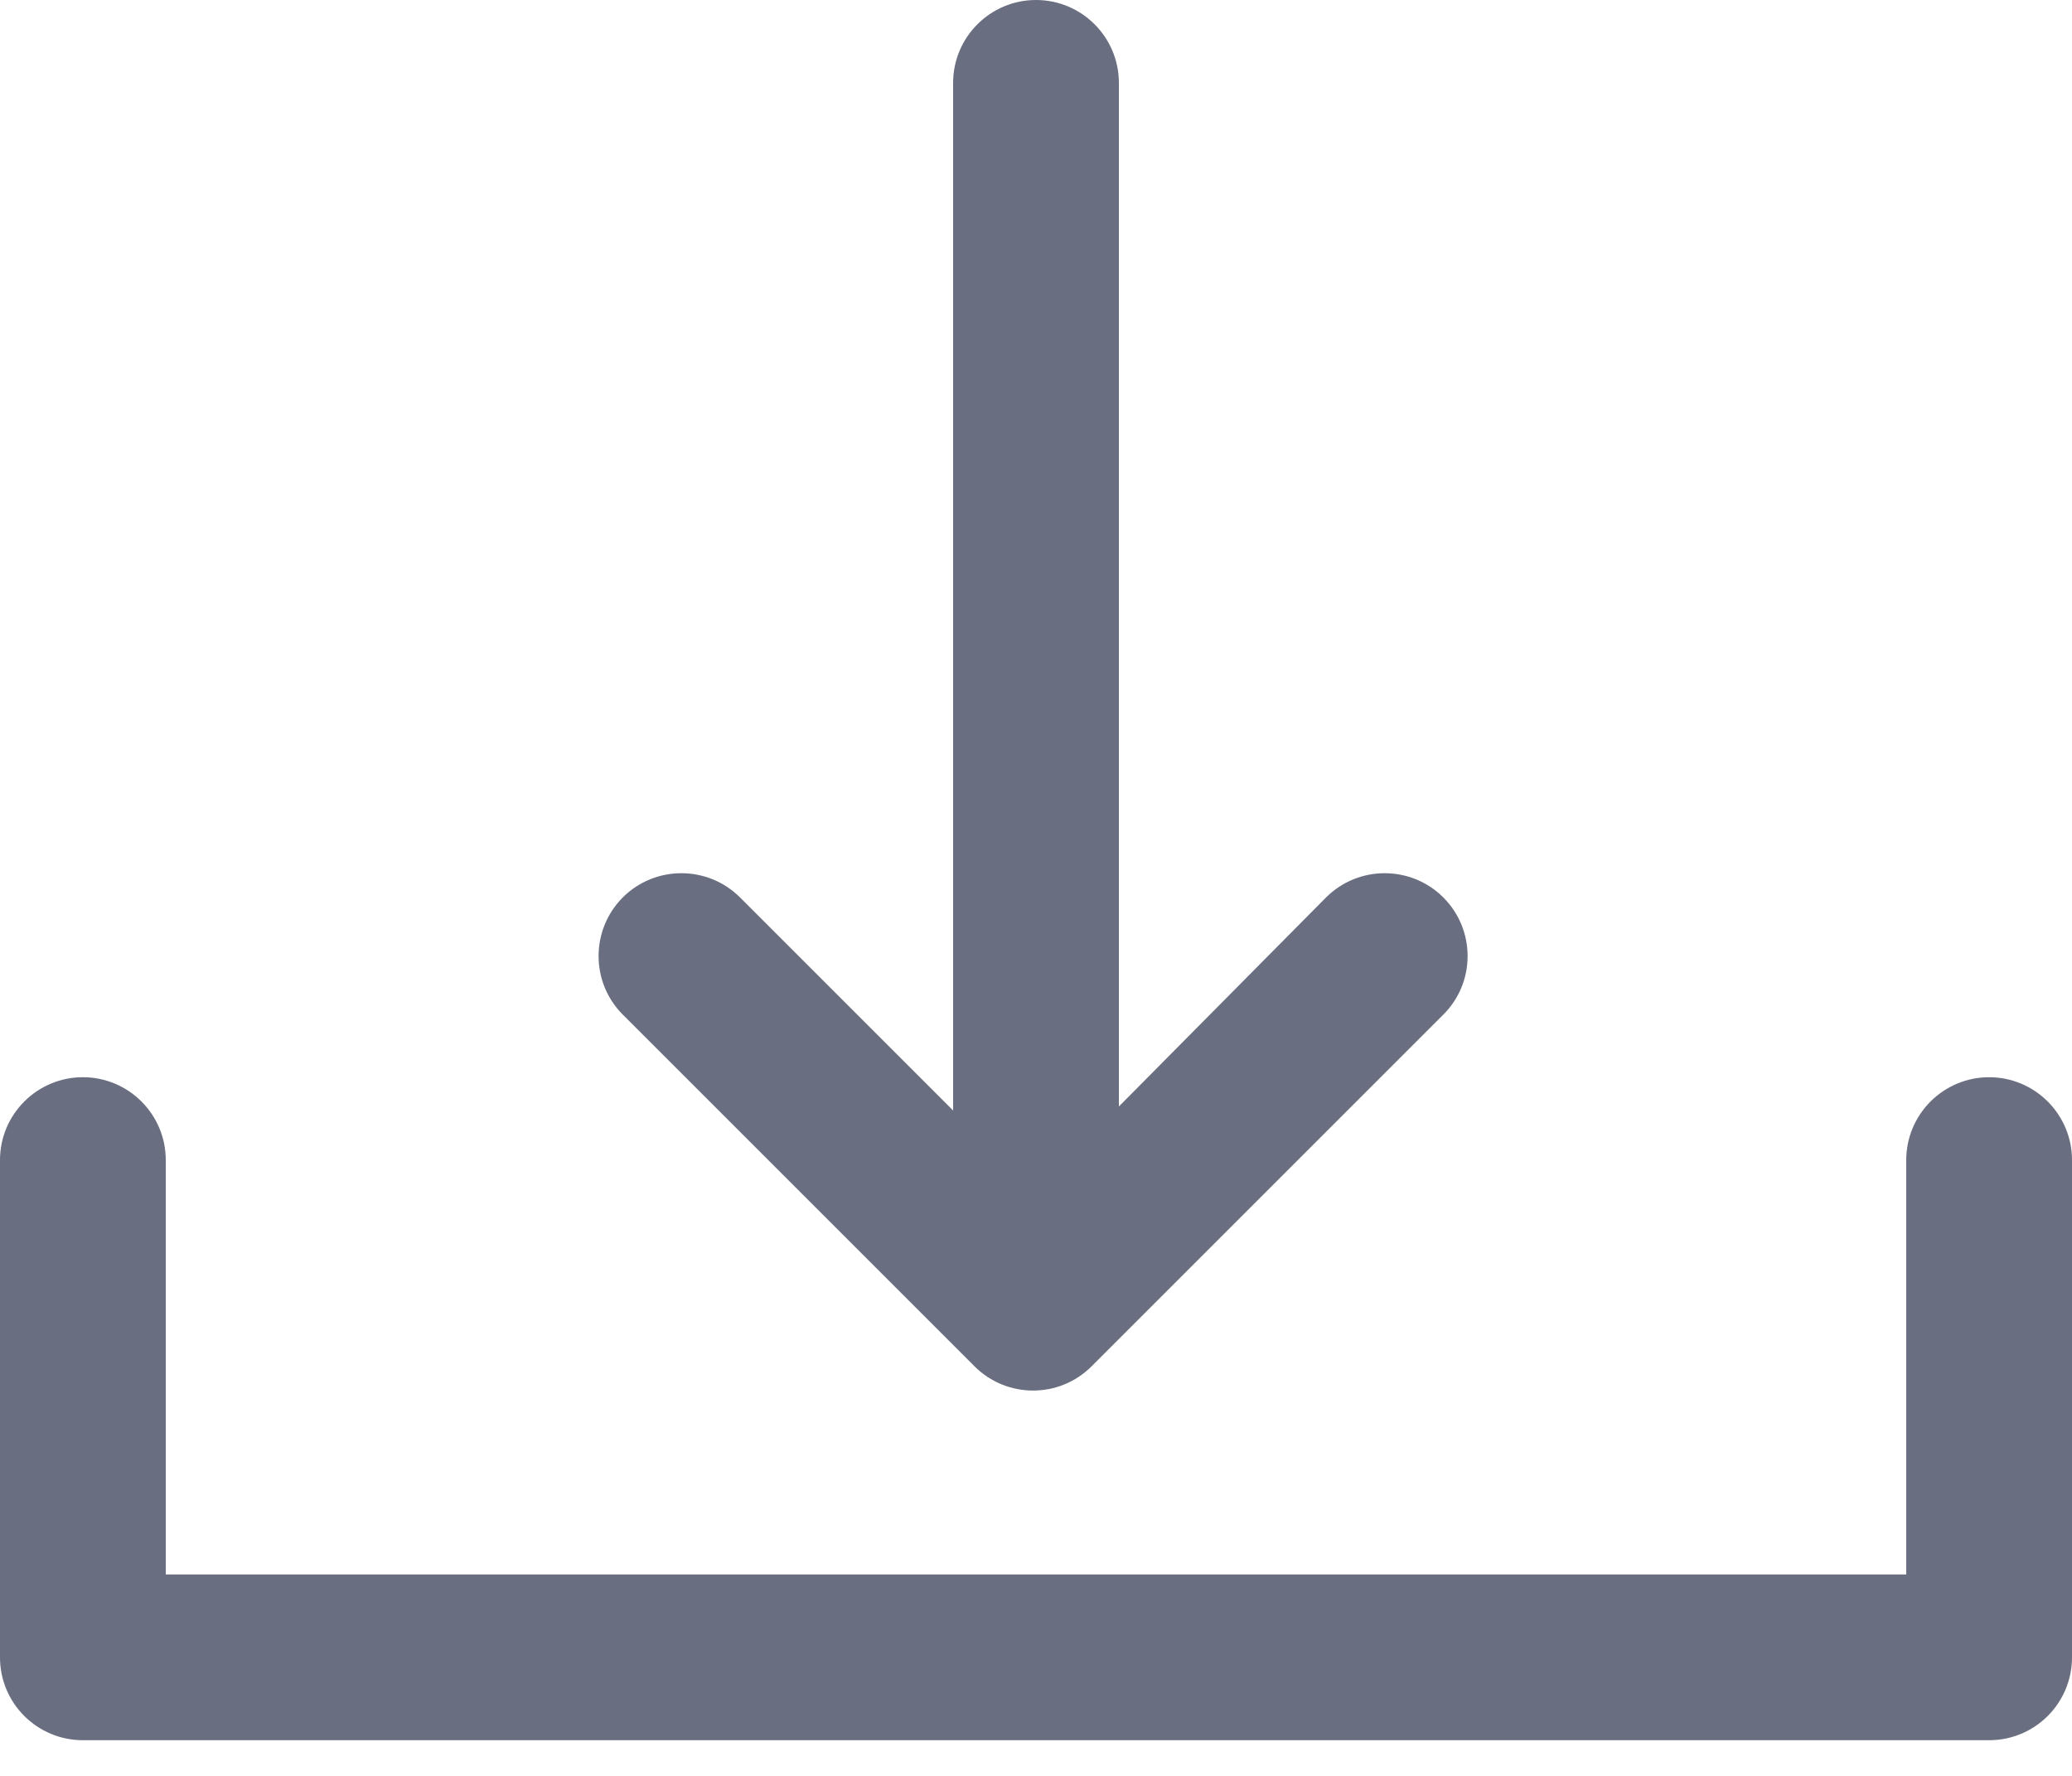 <svg width="14" height="12" viewBox="0 0 14 12" fill="none" xmlns="http://www.w3.org/2000/svg">
<path fill-rule="evenodd" clip-rule="evenodd" d="M12.88 10.639H1.12V7.839C1.12 7.53 0.869 7.279 0.56 7.279C0.251 7.279 0 7.53 0 7.839V11.199C0 11.509 0.251 11.759 0.56 11.759H13.44C13.749 11.759 14 11.509 14 11.199V7.839C14 7.53 13.749 7.279 13.44 7.279C13.131 7.279 12.88 7.53 12.88 7.839V10.639Z" fill="#696E80"/>
<path fill-rule="evenodd" clip-rule="evenodd" d="M6.989 8.053L5 6.064C4.781 5.846 4.427 5.846 4.208 6.064C3.99 6.283 3.99 6.638 4.208 6.856L6.584 9.232C6.803 9.451 7.157 9.451 7.376 9.232L9.752 6.856C9.971 6.638 9.971 6.283 9.752 6.064C9.533 5.846 9.179 5.846 8.96 6.064L6.989 8.053Z" fill="#696E80"/>
<path fill-rule="evenodd" clip-rule="evenodd" d="M7.56 0.56C7.56 0.251 7.309 0 7 0C6.691 0 6.44 0.251 6.44 0.56V8.4C6.44 8.709 6.691 8.96 7 8.96C7.309 8.96 7.56 8.709 7.56 8.4V0.56Z" fill="#696E80"/>
</svg>
